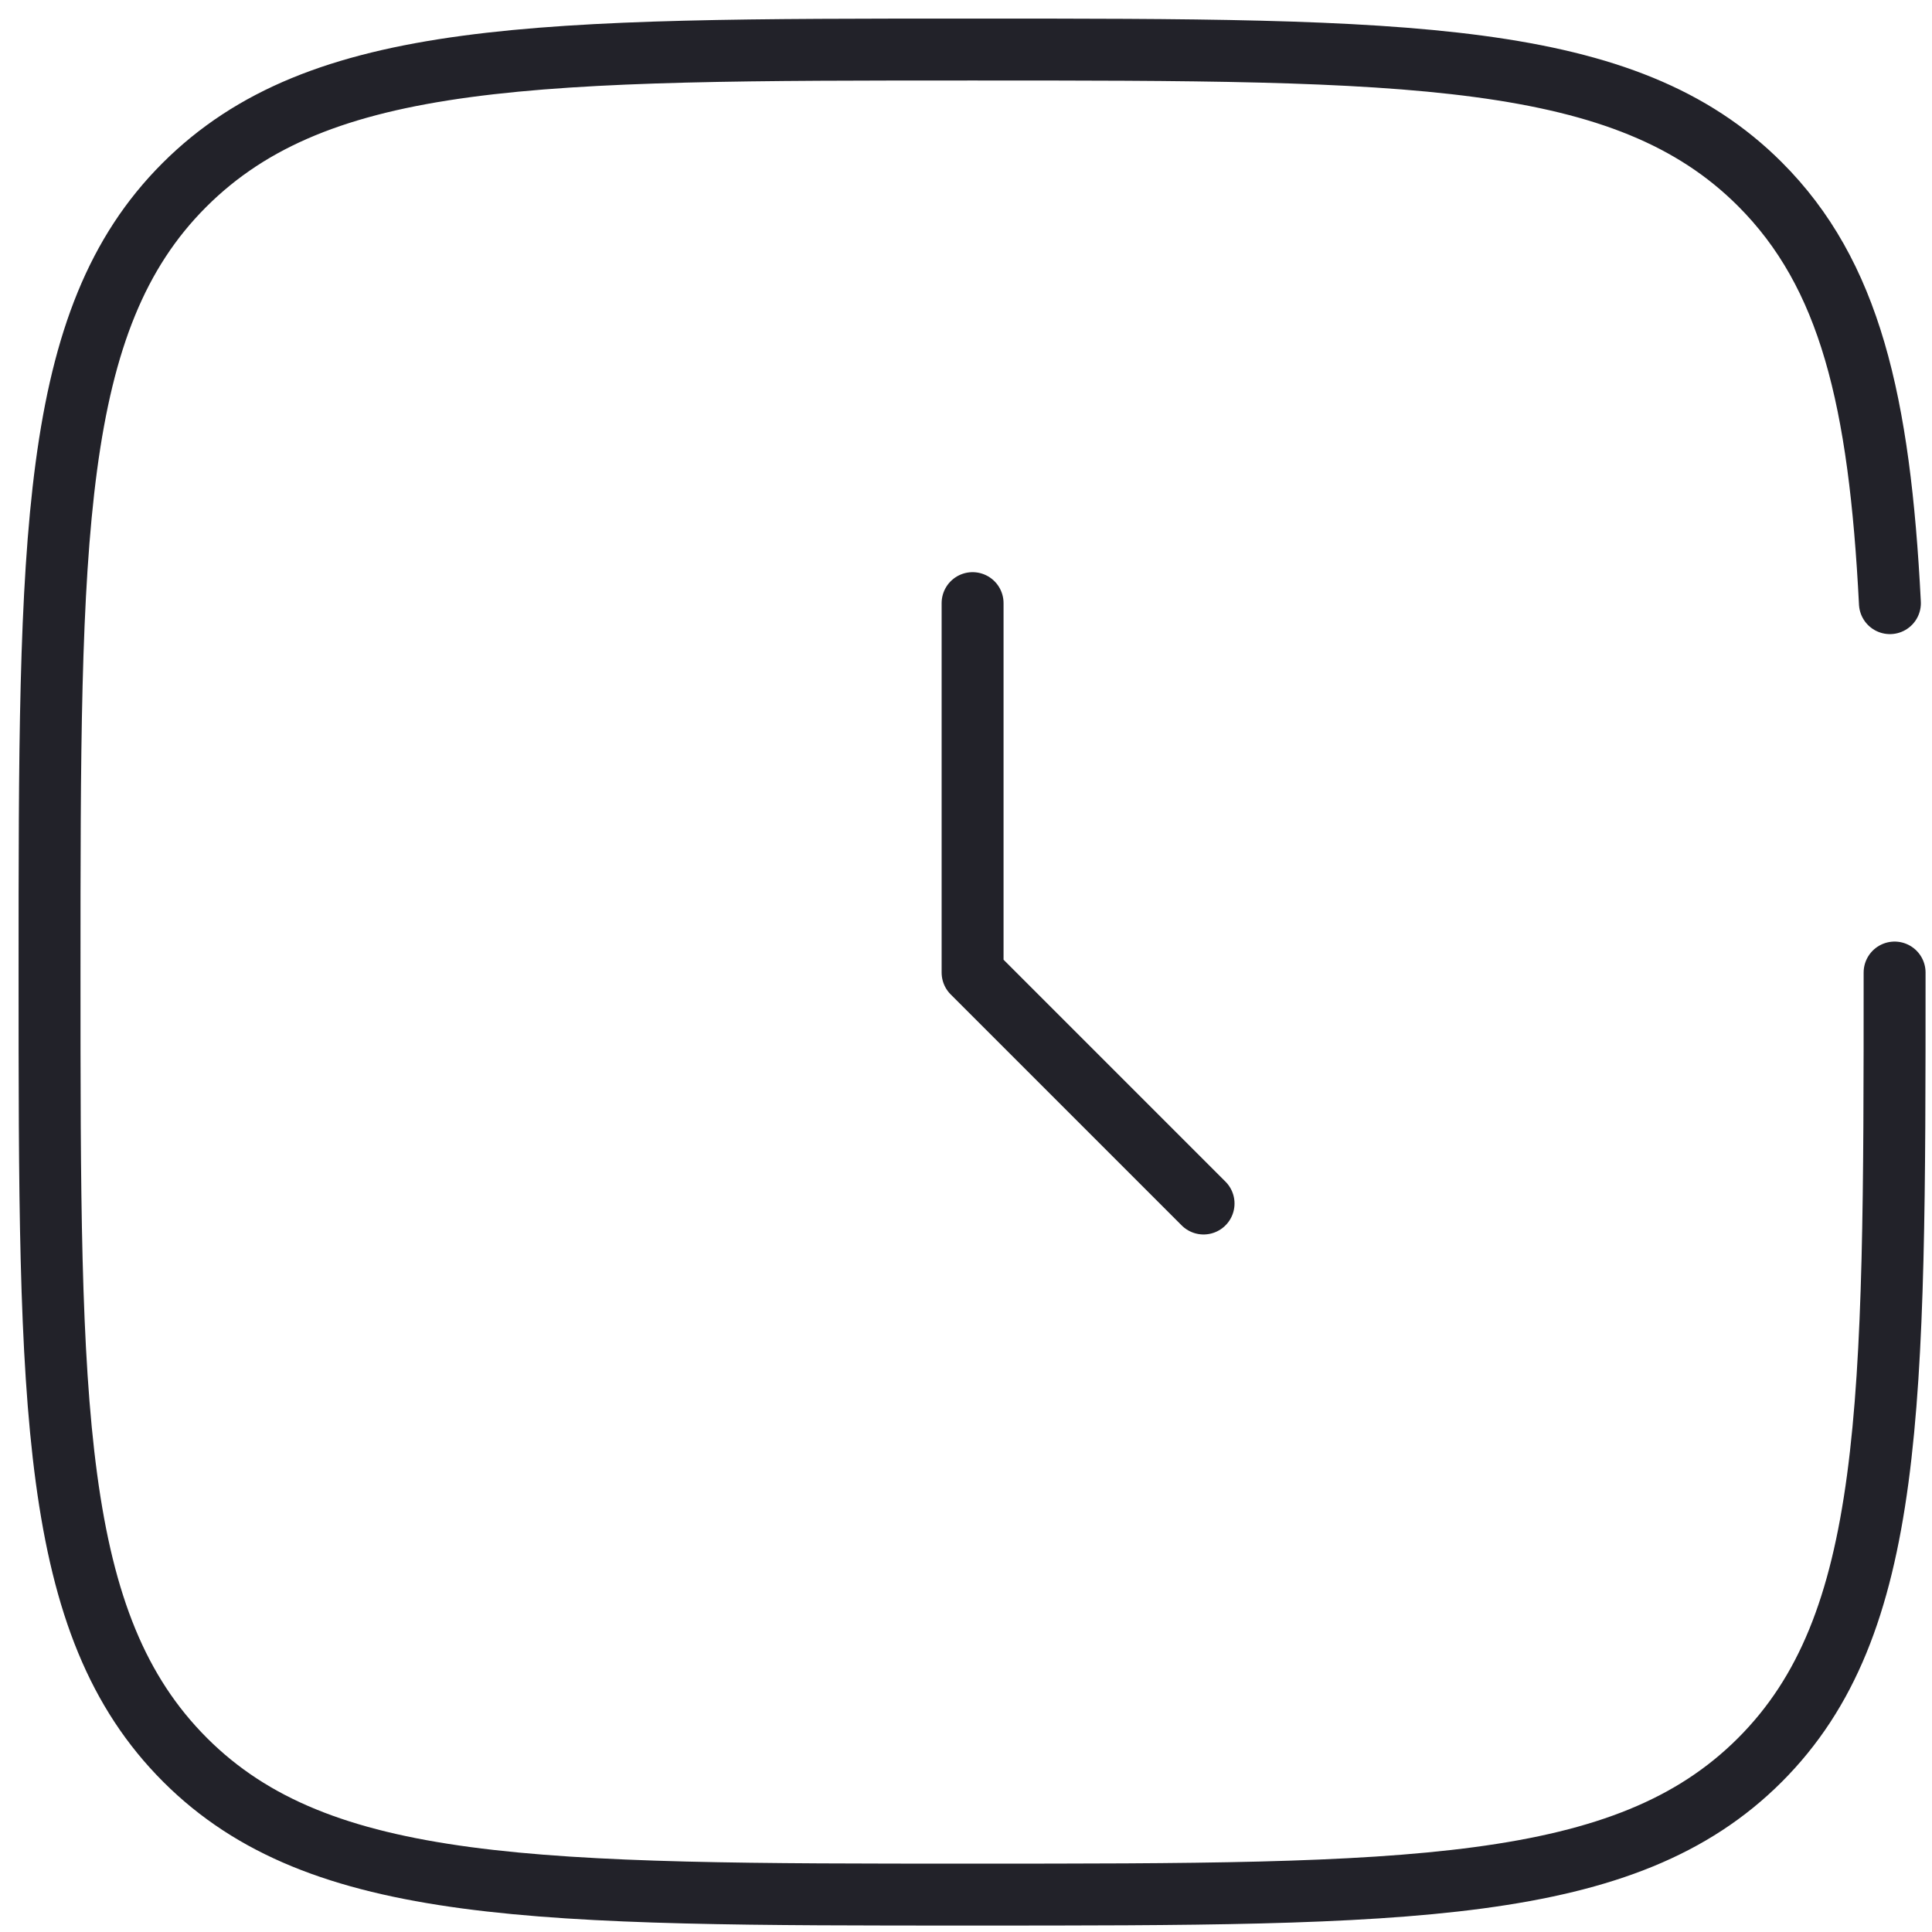 <svg width="78" height="78" fill="none" xmlns="http://www.w3.org/2000/svg"><path d="M39.266 24.35v14.914l9.325 9.325" stroke="#222229" stroke-width="2.5" stroke-miterlimit="133.333" stroke-linecap="round" stroke-linejoin="round"/><path d="M76.49 39.264c0 17.556 0 26.352-5.437 31.79-5.436 5.436-14.233 5.436-31.79 5.436-17.555 0-26.352 0-31.789-5.437C2 65.58 2 56.82 2 39.263 2 21.709 2 12.912 7.437 7.475 12.91 2 21.707 2 39.264 2c17.556 0 26.352 0 31.79 5.437 3.624 3.624 4.832 8.721 5.247 16.914" stroke="#222229" stroke-width="2.5" stroke-miterlimit="133.333" stroke-linecap="round"/></svg>